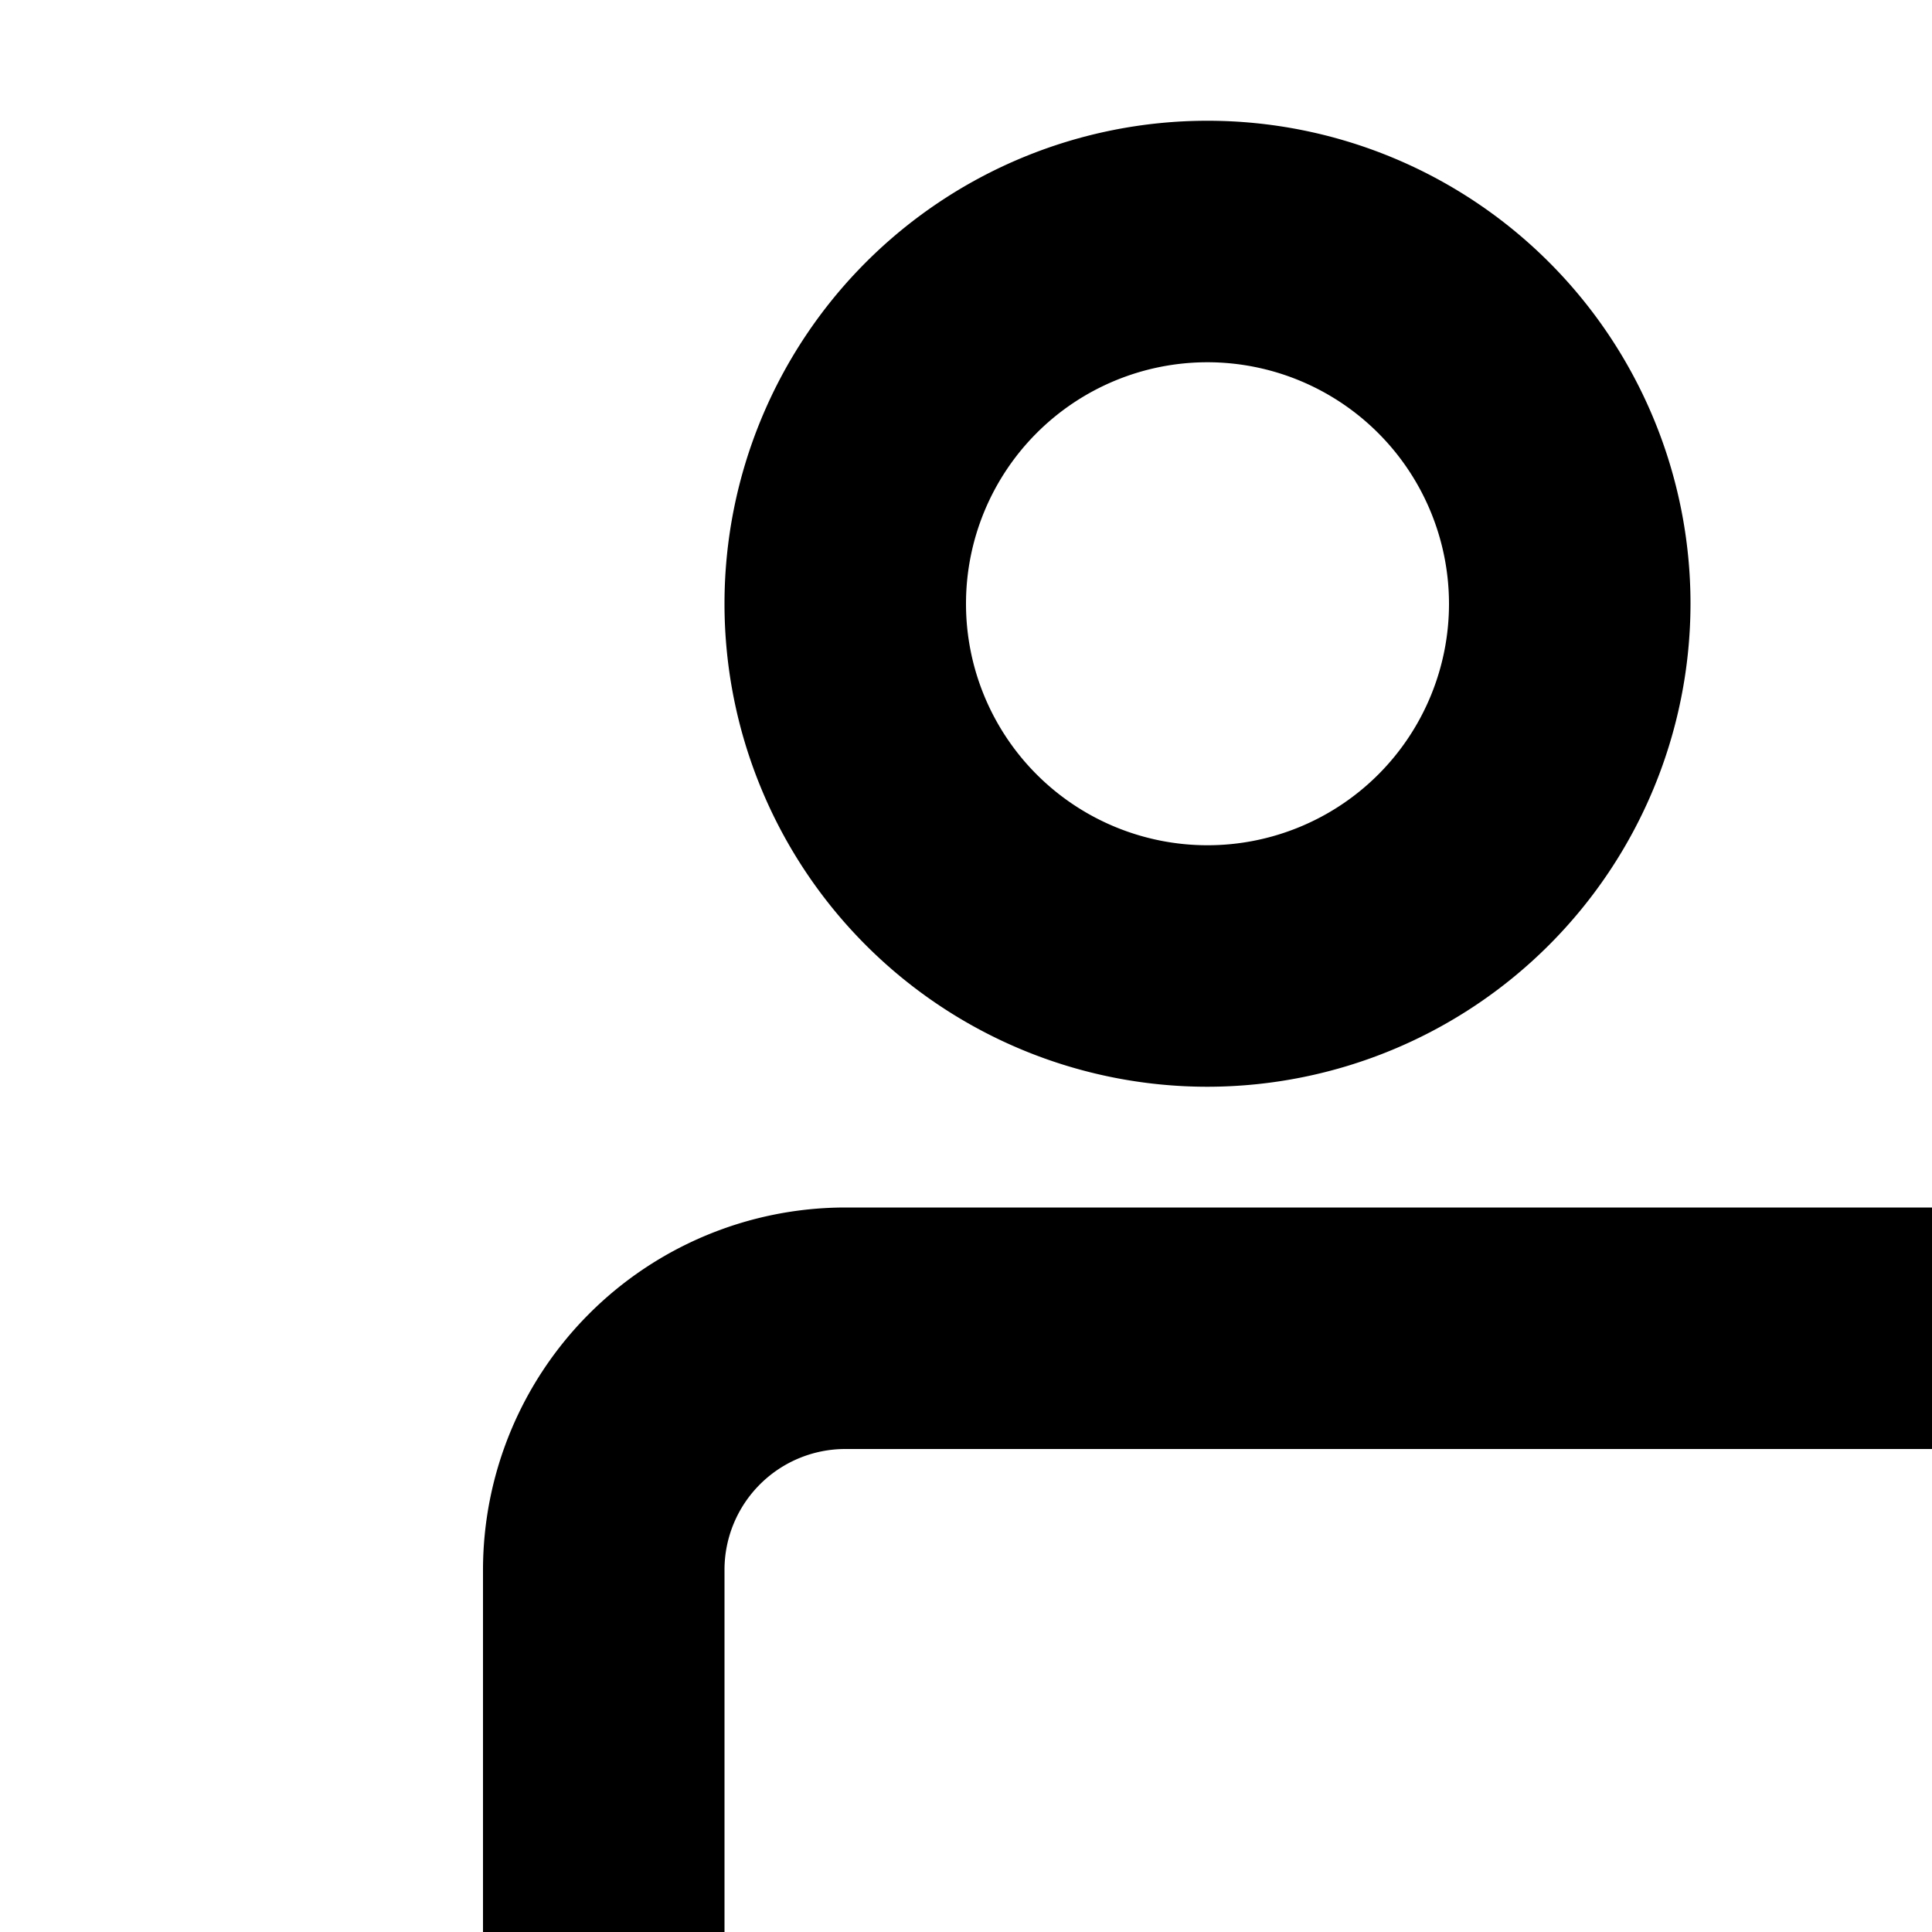 <svg id="icon"
  xmlns="http://www.w3.org/2000/svg" width="16" height="16" viewBox="0 0 16 16">
  <defs>
    <style>
      .cls-1 {
        fill: none;
      }
    </style>
  </defs>
  <path d="M25,10H7a3.003,3.003,0,0,0-3,3v6a2.002,2.002,0,0,0,2,2v7a2.002,2.002,0,0,0,2,2h4a2.002,2.002,0,0,0,2-2V16H12V28H8V19H6V13a1.001,1.001,0,0,1,1-1H25a1.001,1.001,0,0,1,1,1v6H24v9H20V16H18V28a2.002,2.002,0,0,0,2,2h4a2.002,2.002,0,0,0,2-2V21a2.002,2.002,0,0,0,2-2V13A3.003,3.003,0,0,0,25,10Z" transform="translate(0 0)"/>
  <path d="M10,9a4,4,0,1,1,4-4A4.004,4.004,0,0,1,10,9Zm0-6a2,2,0,1,0,2,2A2.002,2.002,0,0,0,10,3Z" transform="translate(0 0)"/>
  <path d="M22,9a4,4,0,1,1,4-4A4.004,4.004,0,0,1,22,9Zm0-6a2,2,0,1,0,2,2A2.002,2.002,0,0,0,22,3Z" transform="translate(0 0)"/>
  <rect id="_Transparent_Rectangle_" data-name="&lt;Transparent Rectangle&gt;" class="cls-1" width="32" height="32"/>
</svg>
